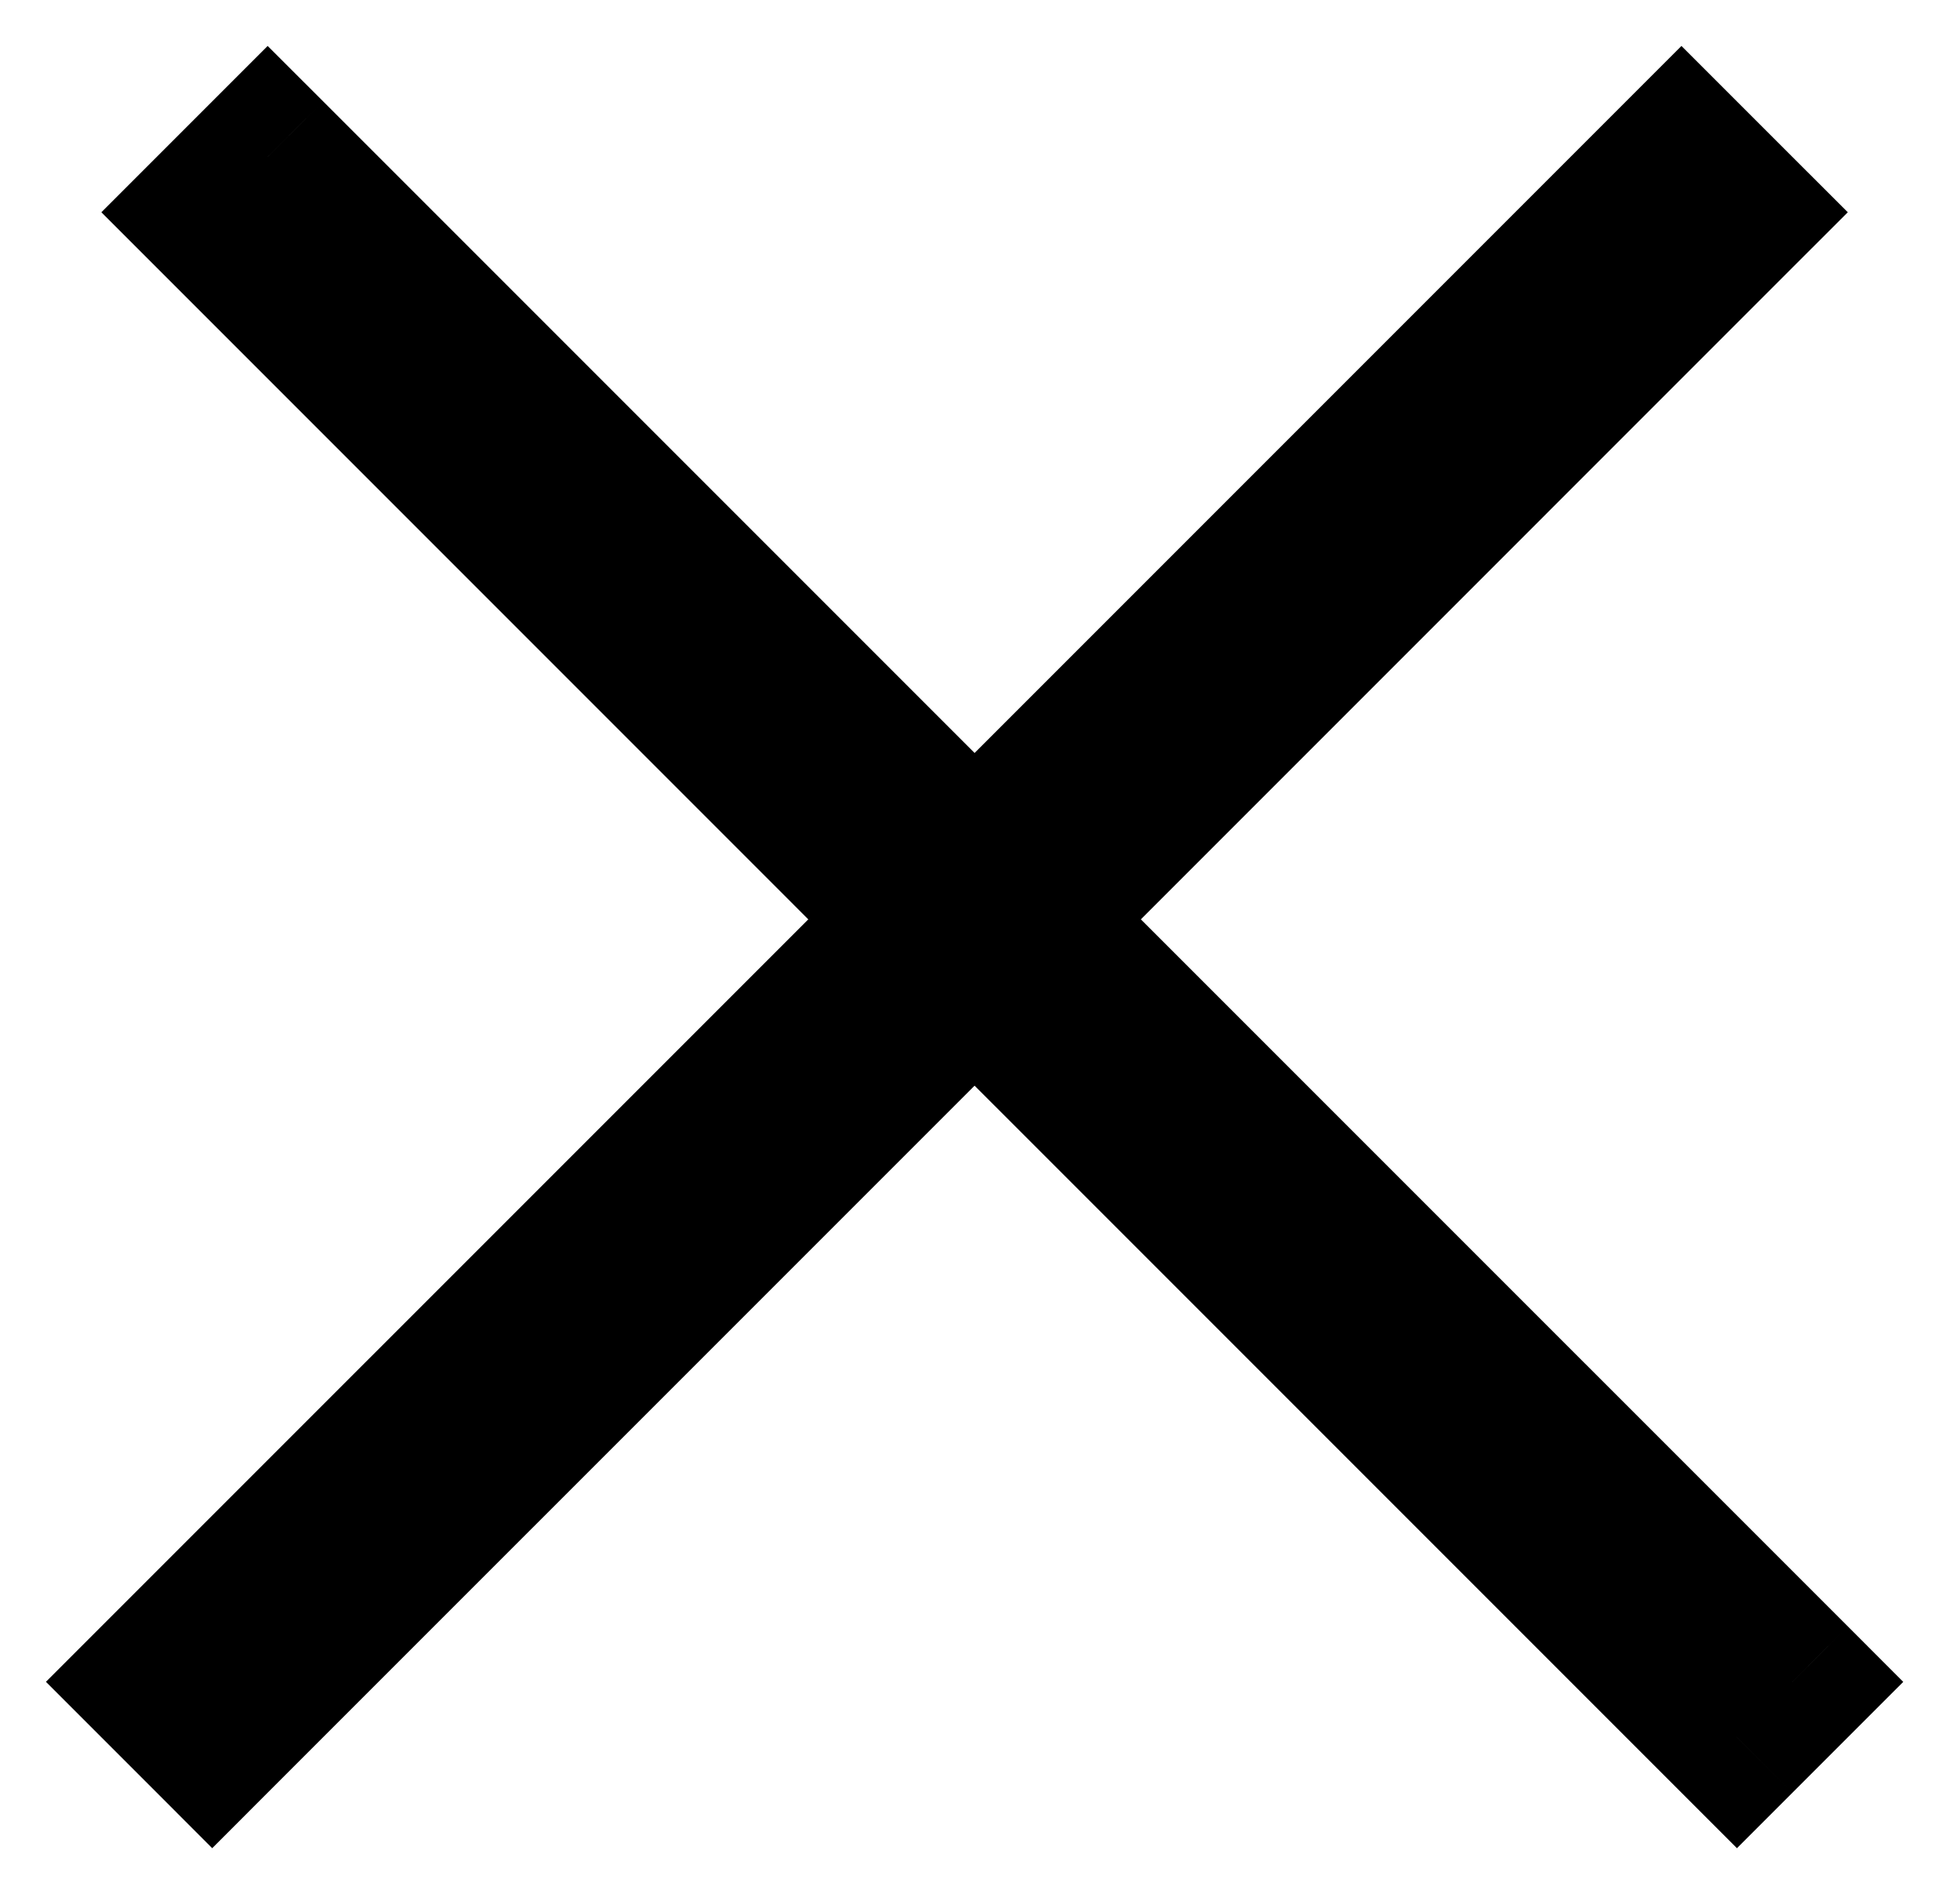 <svg width="25" height="24" viewBox="0 0 25 24" fill="none" xmlns="http://www.w3.org/2000/svg">
<path fill-rule="evenodd" clip-rule="evenodd" d="M13.138 11.724L22.154 2.707L21.447 2L12.431 11.017L3.414 2L2.707 2.707L11.724 11.724L2 21.447L2.707 22.154L12.431 12.431L22.155 22.155L22.862 21.448L13.138 11.724Z" fill="black"/>
<path d="M22.154 2.707L22.861 3.414L23.569 2.707L22.861 2L22.154 2.707ZM13.138 11.724L12.431 11.017L11.724 11.724L12.431 12.431L13.138 11.724ZM21.447 2L22.154 1.293L21.447 0.586L20.74 1.293L21.447 2ZM12.431 11.017L11.724 11.724L12.431 12.431L13.138 11.724L12.431 11.017ZM3.414 2L4.122 1.293L3.414 0.586L2.707 1.293L3.414 2ZM2.707 2.707L2 2L1.293 2.707L2 3.414L2.707 2.707ZM11.724 11.724L12.431 12.431L13.138 11.724L12.431 11.017L11.724 11.724ZM2 21.447L1.293 20.74L0.586 21.447L1.293 22.154L2 21.447ZM2.707 22.154L2 22.861L2.707 23.569L3.414 22.861L2.707 22.154ZM12.431 12.431L13.138 11.724L12.431 11.017L11.724 11.724L12.431 12.431ZM22.155 22.155L21.448 22.862L22.155 23.569L22.862 22.862L22.155 22.155ZM22.862 21.448L23.569 22.155L24.276 21.448L23.569 20.74L22.862 21.448ZM21.447 2L12.431 11.017L13.845 12.431L22.861 3.414L21.447 2ZM20.74 2.707L21.447 3.414L22.861 2L22.154 1.293L20.74 2.707ZM13.138 11.724L22.154 2.707L20.74 1.293L11.724 10.309L13.138 11.724ZM2.707 2.707L11.724 11.724L13.138 10.309L4.122 1.293L2.707 2.707ZM3.414 3.414L4.122 2.707L2.707 1.293L2 2L3.414 3.414ZM12.431 11.017L3.414 2L2 3.414L11.017 12.431L12.431 11.017ZM2.707 22.154L12.431 12.431L11.017 11.017L1.293 20.74L2.707 22.154ZM3.414 21.447L2.707 20.74L1.293 22.154L2 22.861L3.414 21.447ZM11.724 11.724L2 21.447L3.414 22.861L13.138 13.138L11.724 11.724ZM22.862 21.448L13.138 11.724L11.724 13.138L21.448 22.862L22.862 21.448ZM22.155 20.74L21.448 21.447L22.862 22.862L23.569 22.155L22.155 20.74ZM12.431 12.431L22.155 22.155L23.569 20.74L13.845 11.017L12.431 12.431Z" fill="black"/>
</svg>
